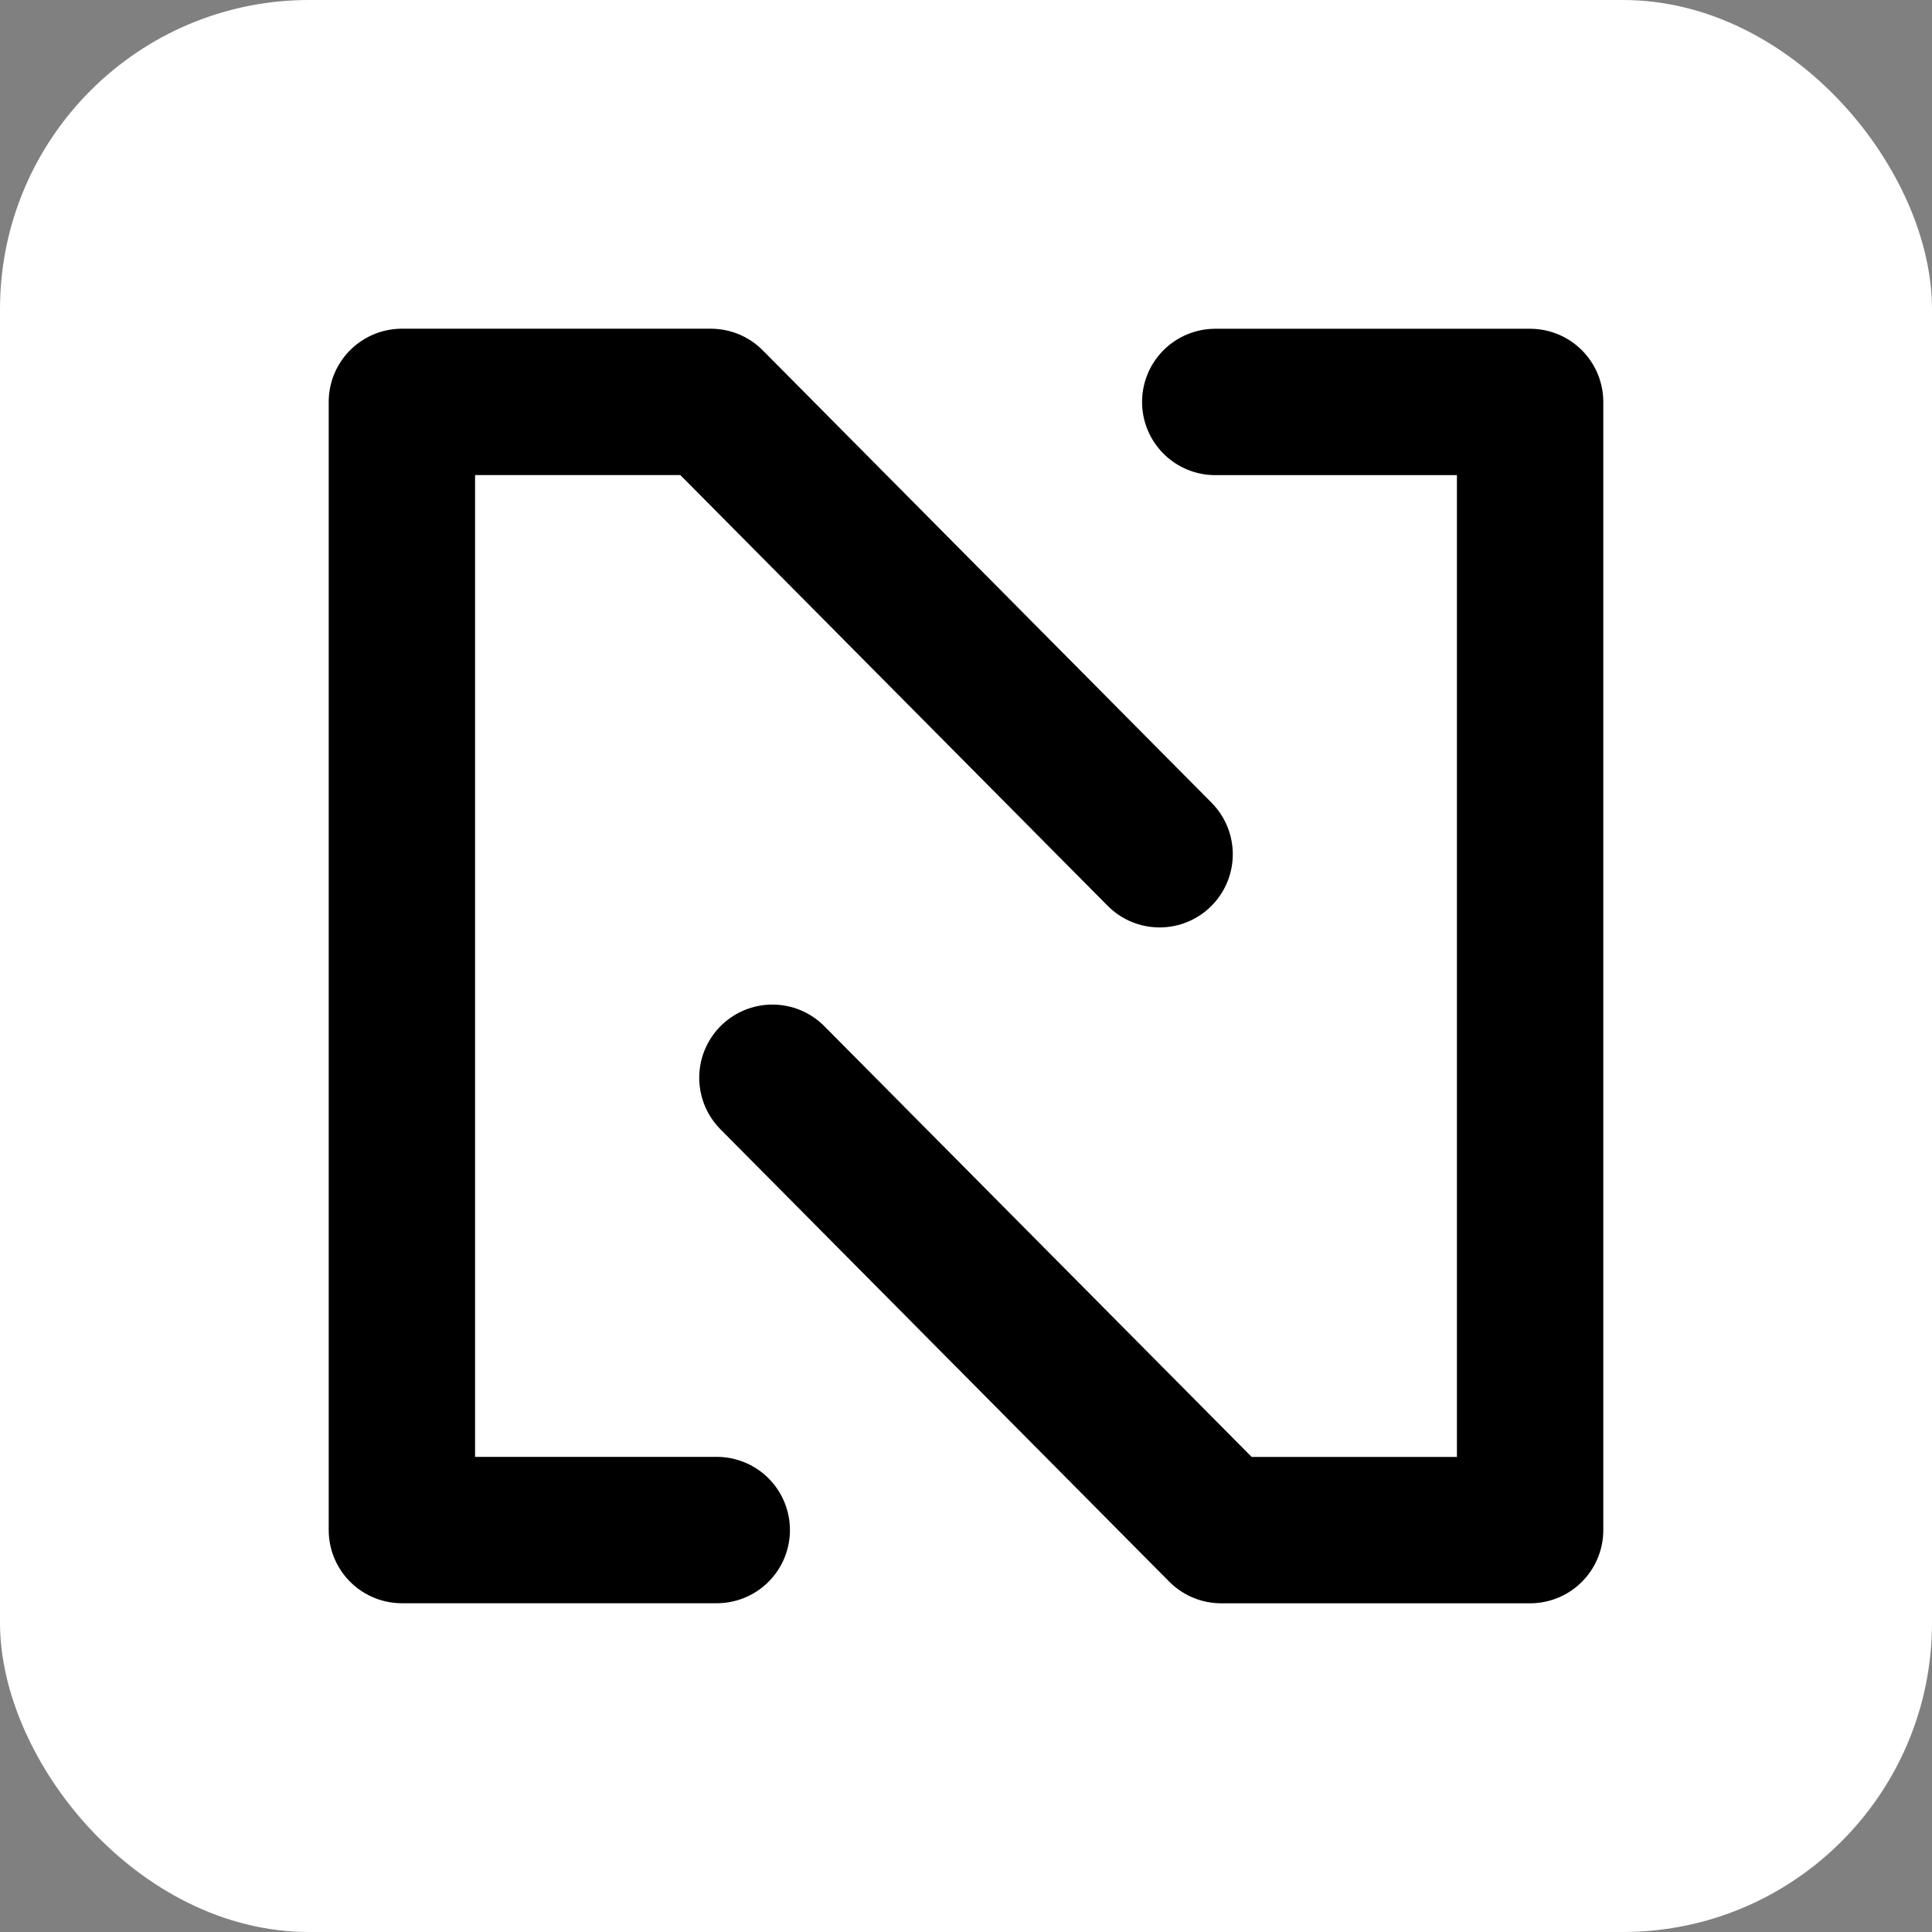 <svg viewBox="-7.68 -7.68 63.36 63.36" xmlns="http://www.w3.org/2000/svg" fill="#000000"><rect x="-7.68" y="-7.68" width="63.36" height="63.36" fill="#808080" stroke="none"/><g id="SVGRepo_bgCarrier" stroke-width="0" transform="translate(0,0), scale(1)"><rect x="-7.68" y="-7.68" width="63.36" height="63.36" rx="10.138" fill="#ffffff" strokewidth="0"></rect></g><g id="SVGRepo_tracerCarrier" stroke-linecap="round" stroke-linejoin="round" stroke="#CCCCCC" stroke-width="4.8"><defs><style>.a{fill:none;stroke:#000000;stroke-linecap:round;stroke-linejoin:round;}</style></defs><path class="a" d="M15.826,42.498H5.5V5.5H15.631L30.349,20.335"></path><path class="a" d="M32.174,5.502H42.5V42.5H32.369L17.651,27.665"></path></g><g id="SVGRepo_iconCarrier"><defs><style>.a{fill:none;stroke:#000000;stroke-linecap:round;stroke-linejoin:round;}</style></defs><path class="a" d="M15.826,42.498H5.5V5.5H15.631L30.349,20.335"></path><path class="a" d="M32.174,5.502H42.5V42.5H32.369L17.651,27.665"></path></g></svg>